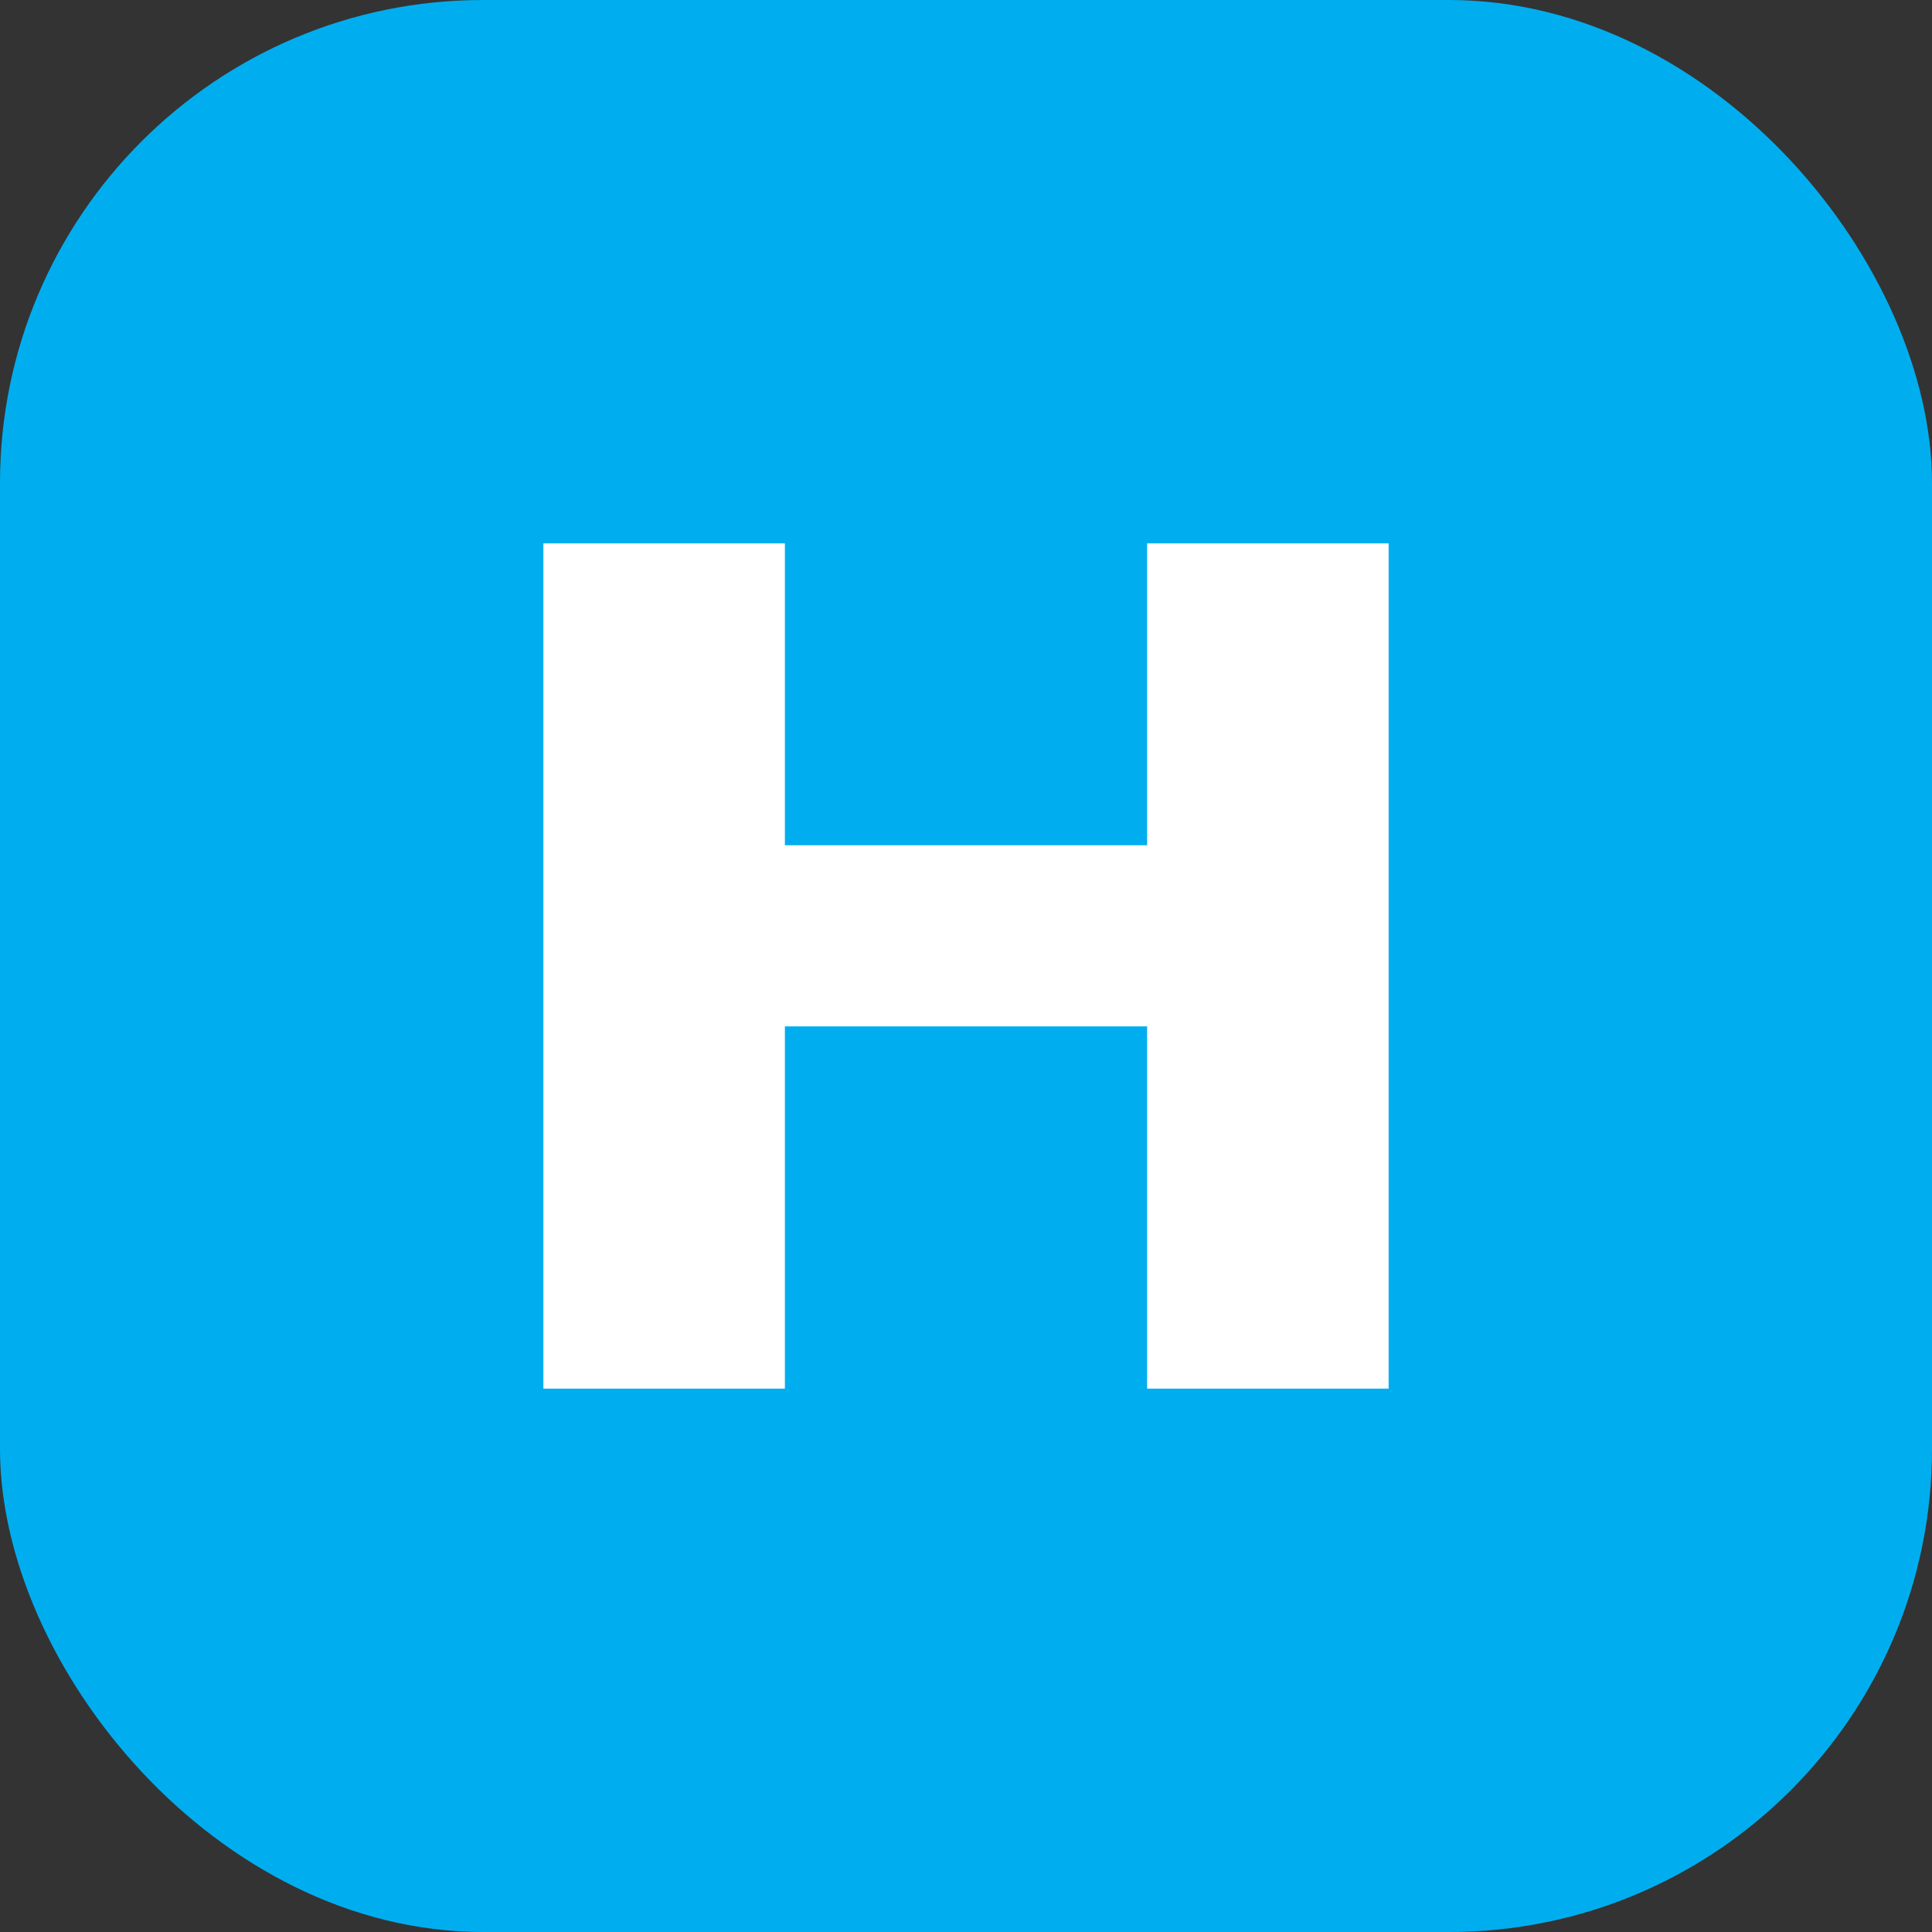 <svg width="64" height="64" viewBox="0 0 64 64" fill="none" xmlns="http://www.w3.org/2000/svg">
  <rect x="0" y="0" width="64" height="64" fill="#333333" stroke="none"/>
  <rect width="64" height="64" rx="16" fill="#00AEEF"/>
  <path d="M18 18h8v10h12V18h8v28h-8V34H26v12h-8V18Z" fill="white"/>
</svg>
